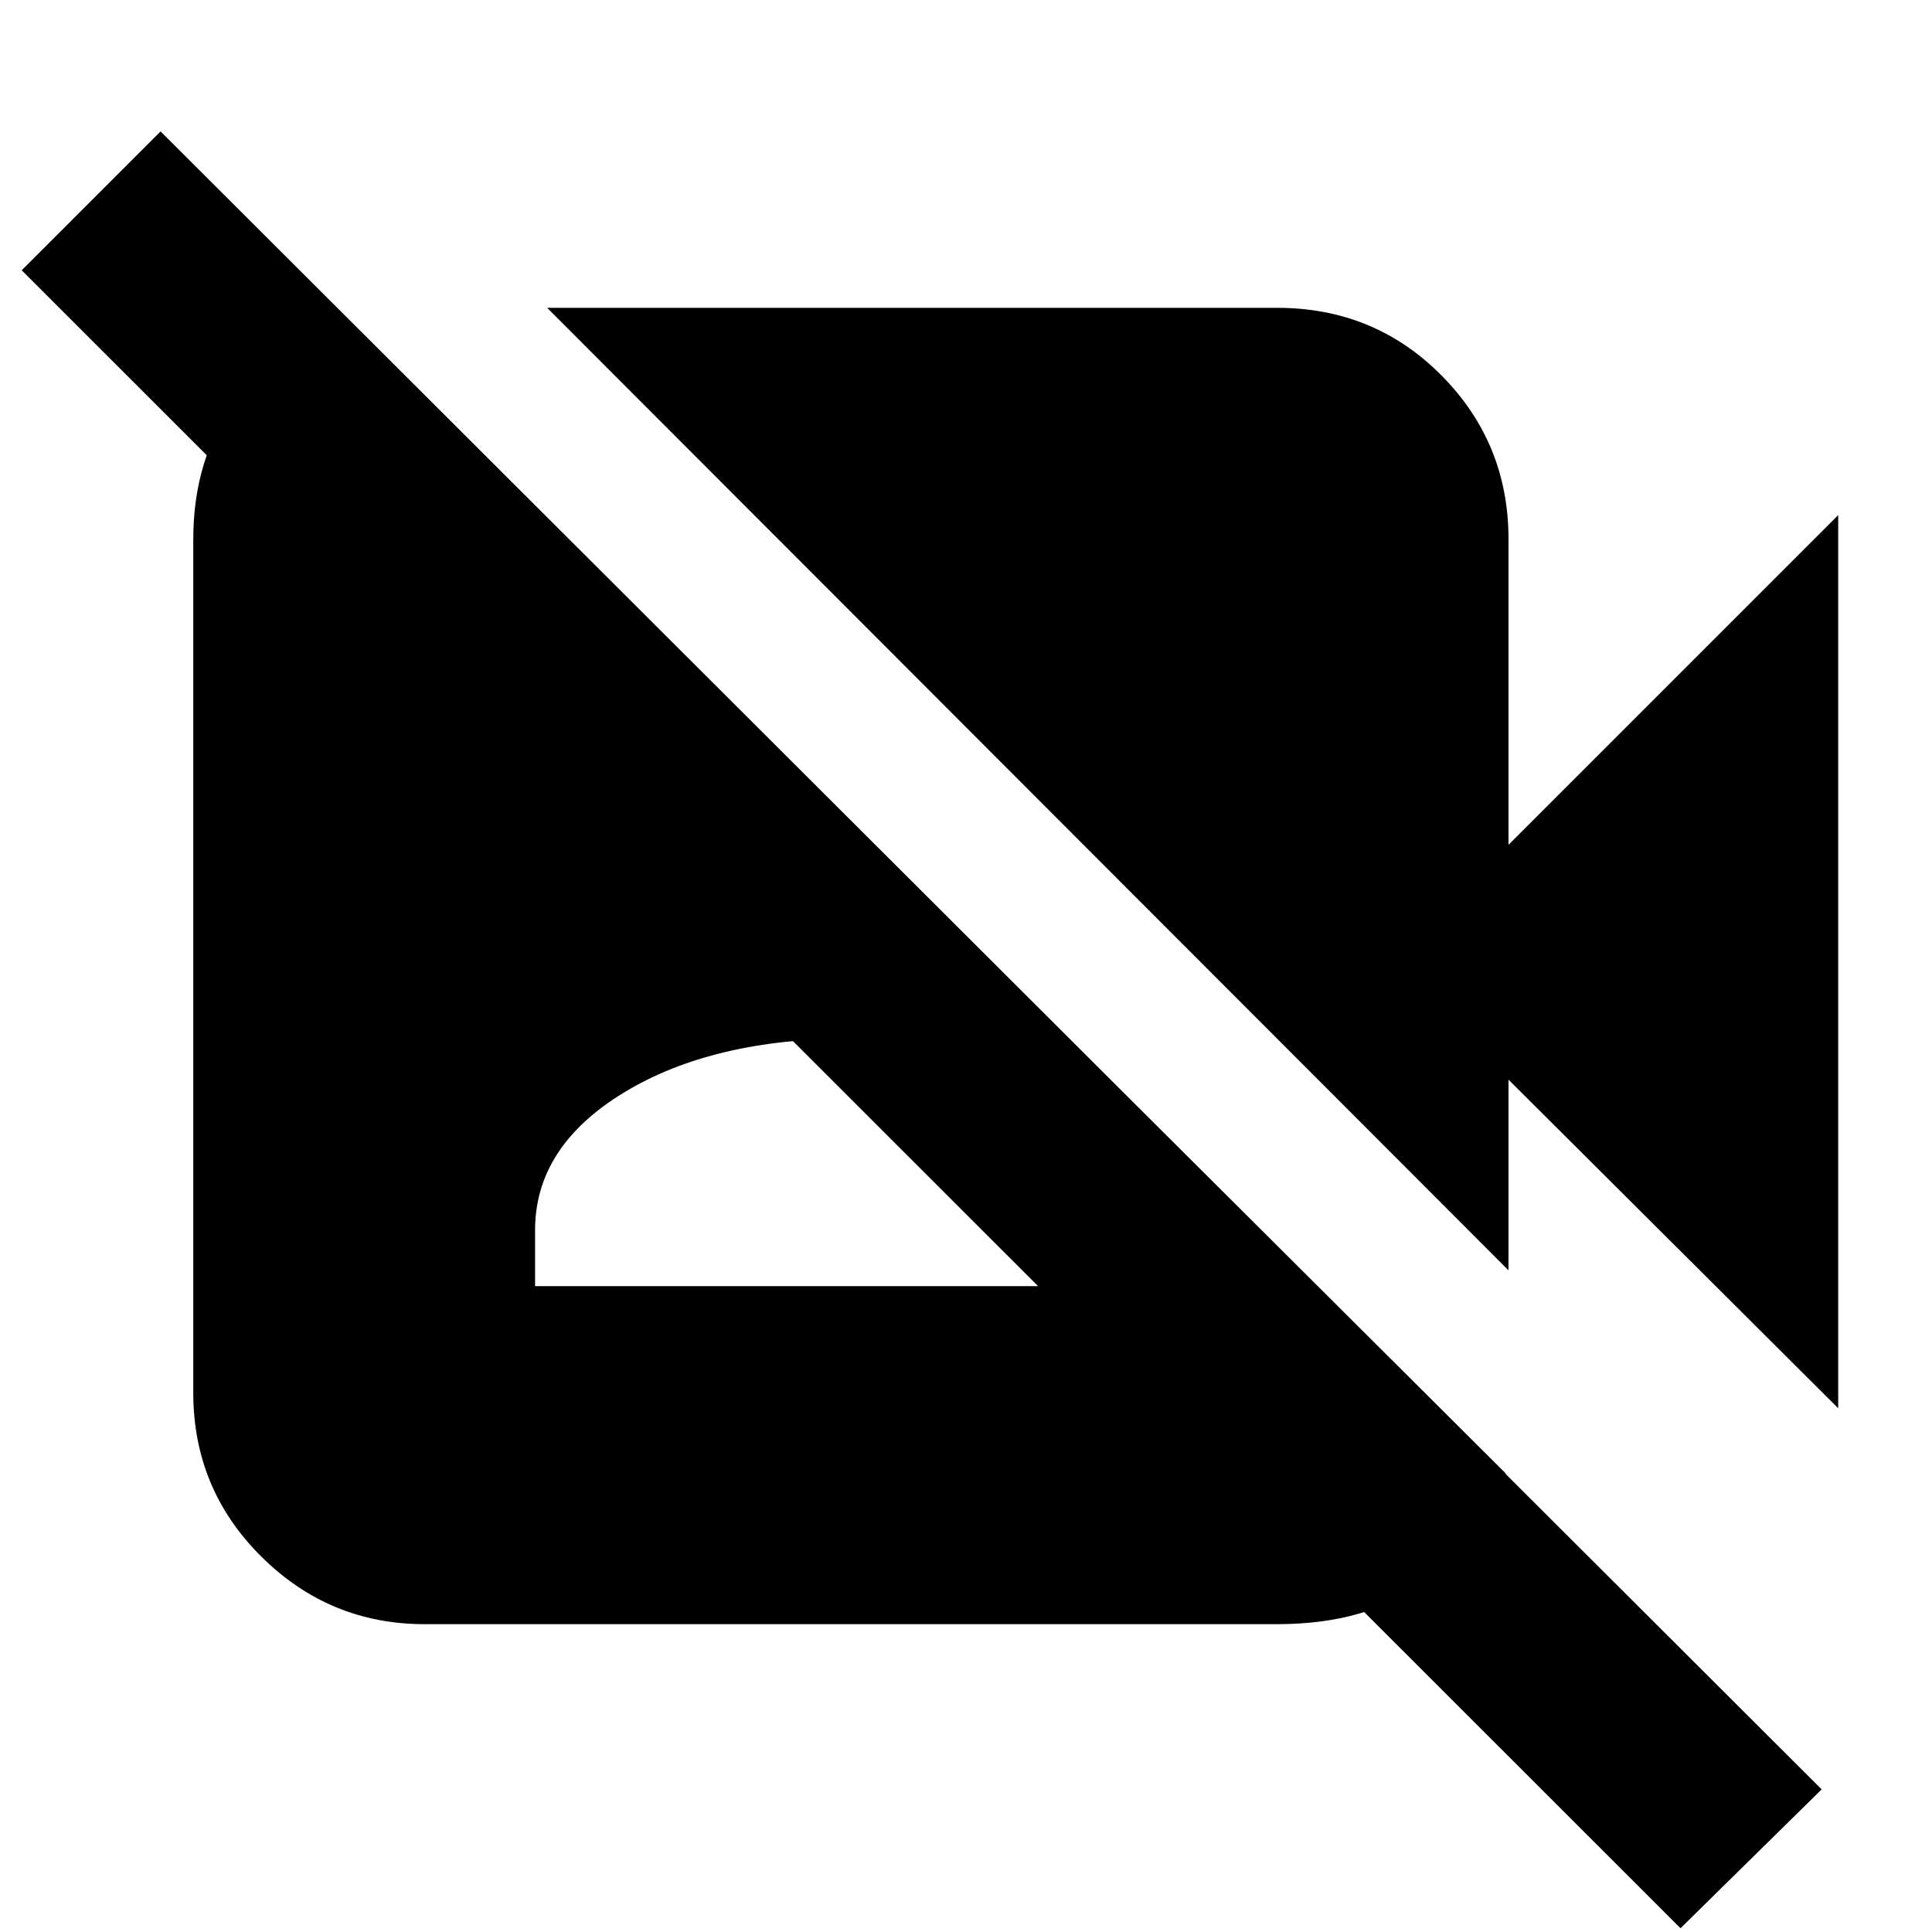 <svg xmlns="http://www.w3.org/2000/svg" height="20" viewBox="0 -960 960 960" width="20"><path d="M913.39-260.26 749.57-423.52v94.74l-477.7-478.26h362.74q48.35 0 81.65 33.58 33.31 33.59 33.31 81.37v151.87l163.82-163.82v443.78ZM835.04-1.87 10.78-825.7l69-69L905.17-70.87l-70.13 69ZM170-804.04l578 576q-13.09 33.26-40.76 54.17-27.67 20.91-72.63 20.91H211q-47.35 0-81.15-33.58-33.81-33.59-33.81-81.37v-424.18q0-40.39 21.35-69.56 21.35-29.18 53.74-41.26l-1.13-1.13Zm95.87 483.13h315.3v-27.83q0-41.56-43.69-68.41Q493.78-444 423.52-444q-69.26 0-113.45 26.85-44.2 26.85-44.2 68.41v27.83Z"/></svg>
